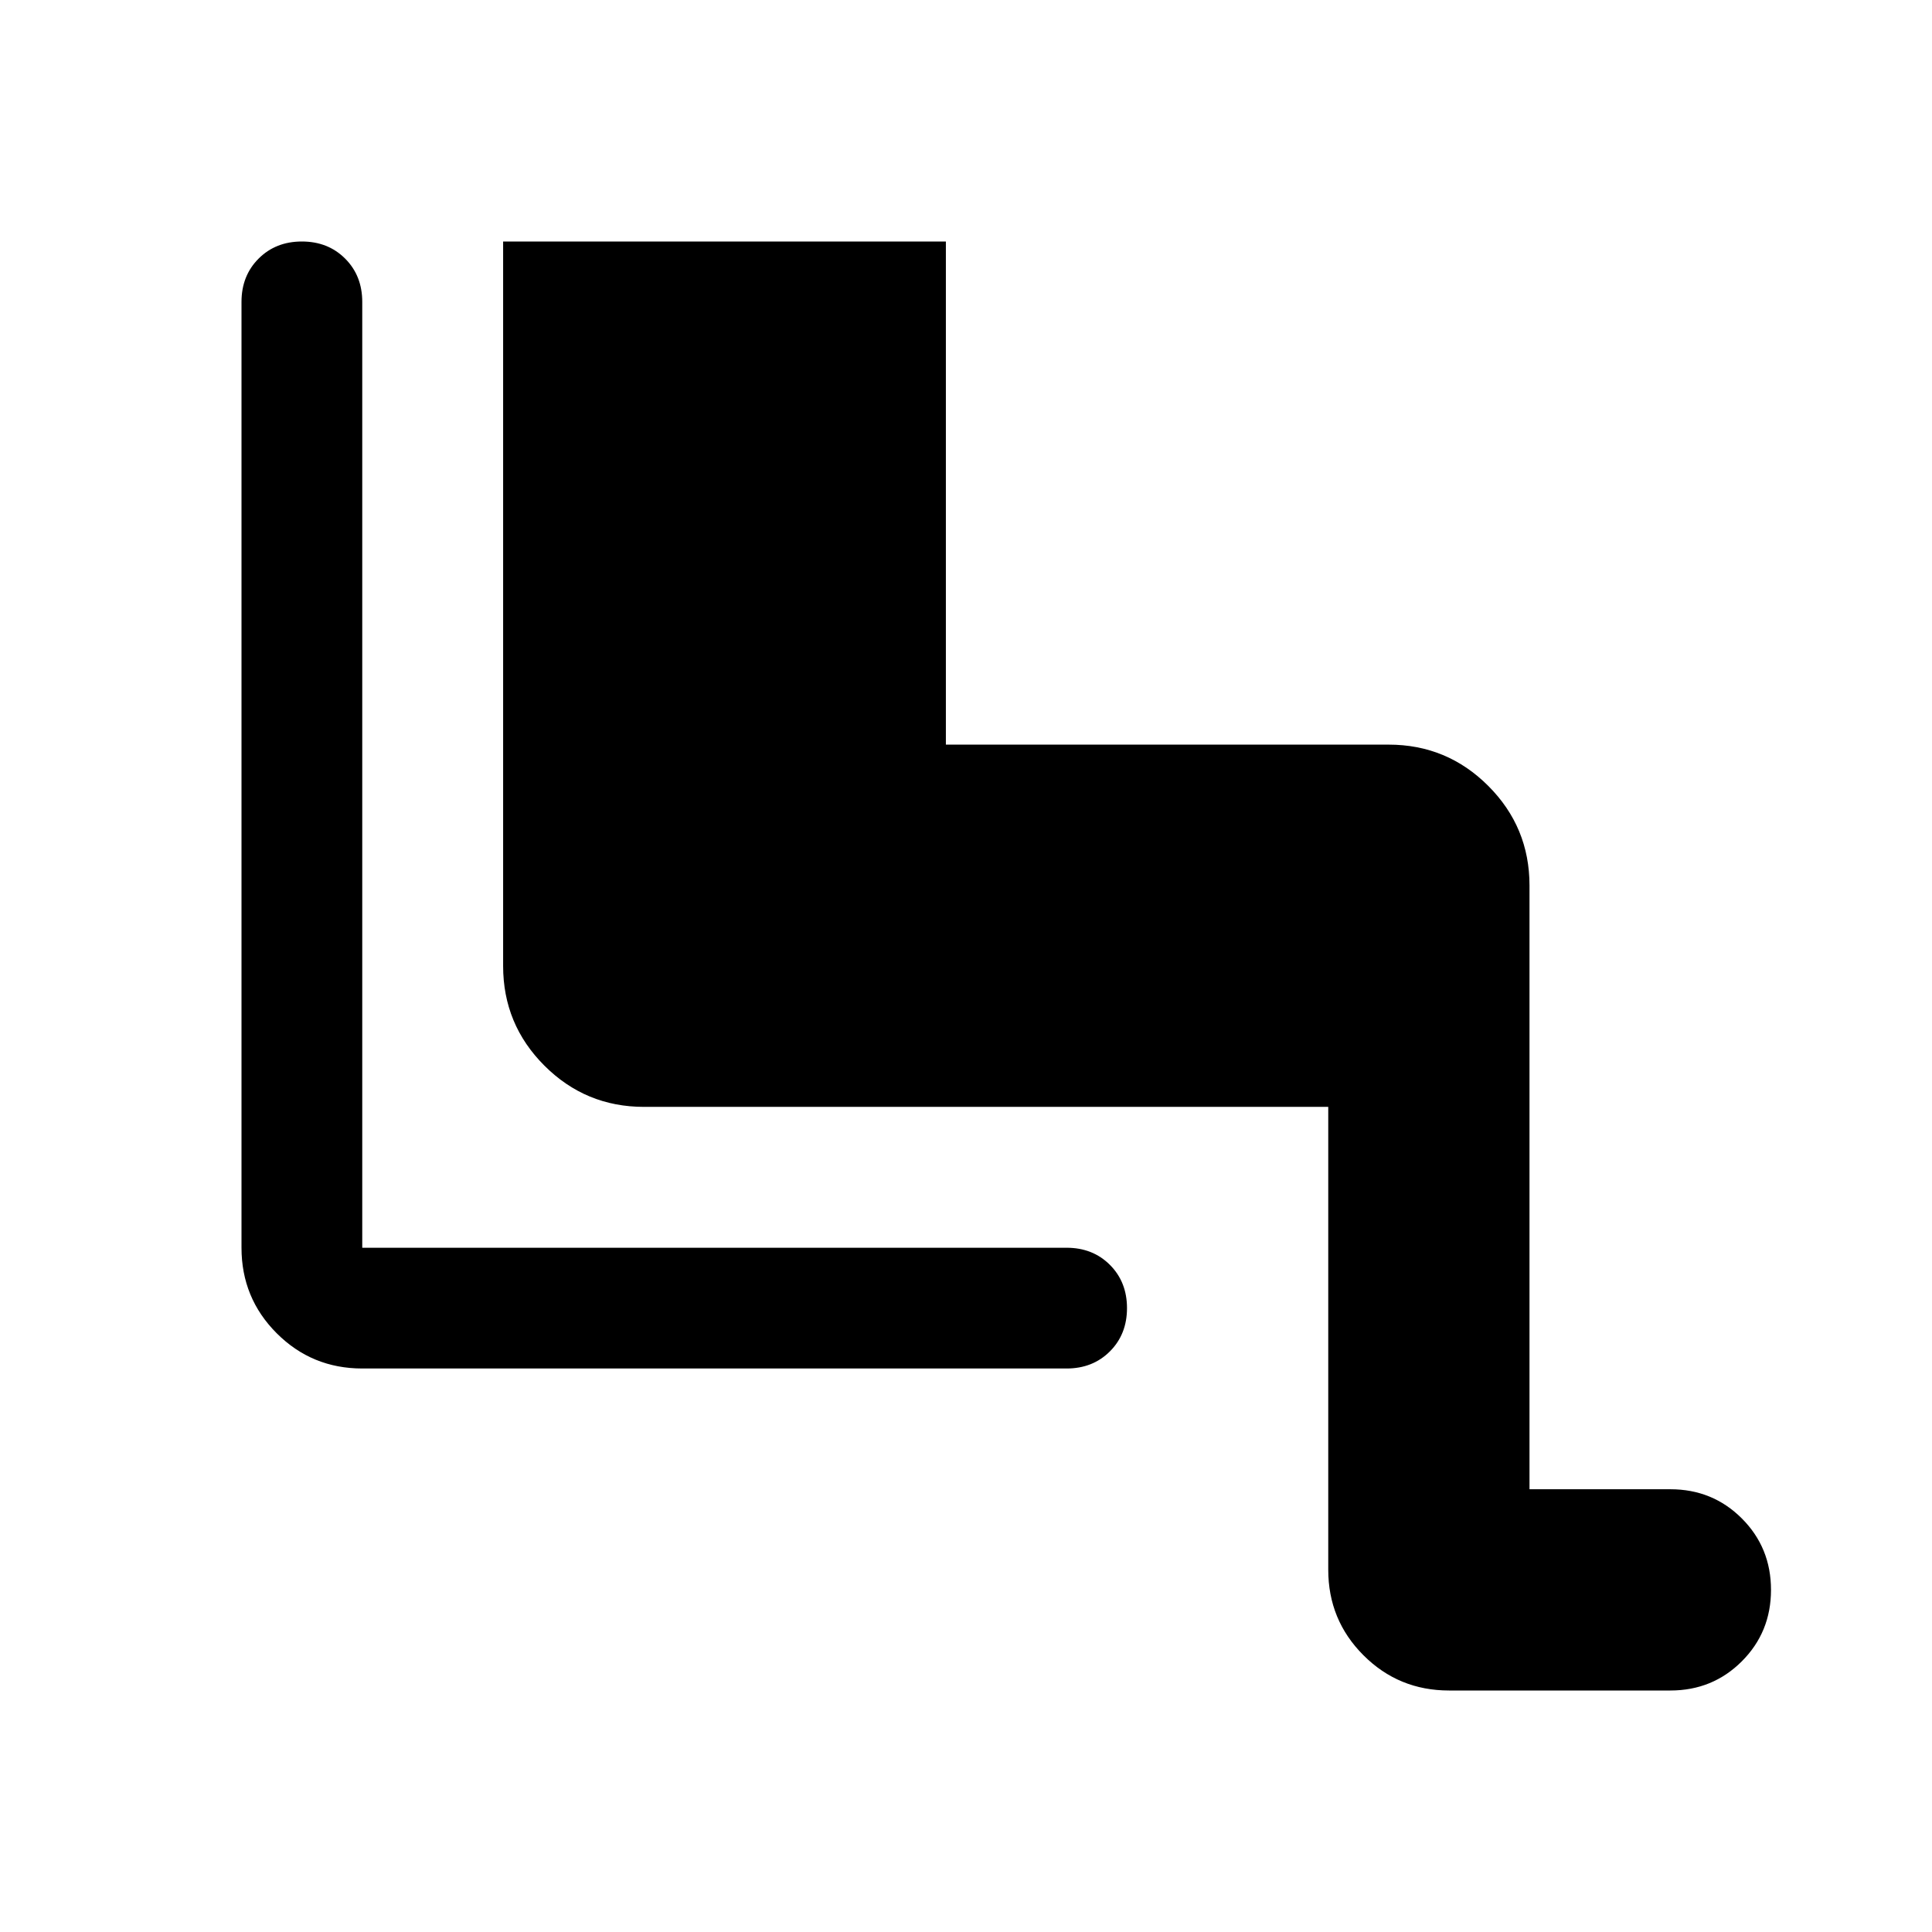 <svg xmlns="http://www.w3.org/2000/svg" viewBox="0 0 48 48"><path d="M36 42q-1.25 0-2.125-.875T33 39V27.5H16q-1.45 0-2.475-1.025Q12.5 25.45 12.5 24V6h11v12.5h11q1.45 0 2.475 1.025Q38 20.55 38 22v15h3.5q1.05 0 1.775.725Q44 38.45 44 39.5q0 1.05-.725 1.775Q42.55 42 41.5 42zM9 34q-1.25 0-2.125-.875T6 31V7.5q0-.65.425-1.075Q6.85 6 7.5 6q.65 0 1.075.425Q9 6.85 9 7.5V31h17.5q.65 0 1.075.425Q28 31.85 28 32.5q0 .65-.425 1.075Q27.15 34 26.5 34z"/></svg>